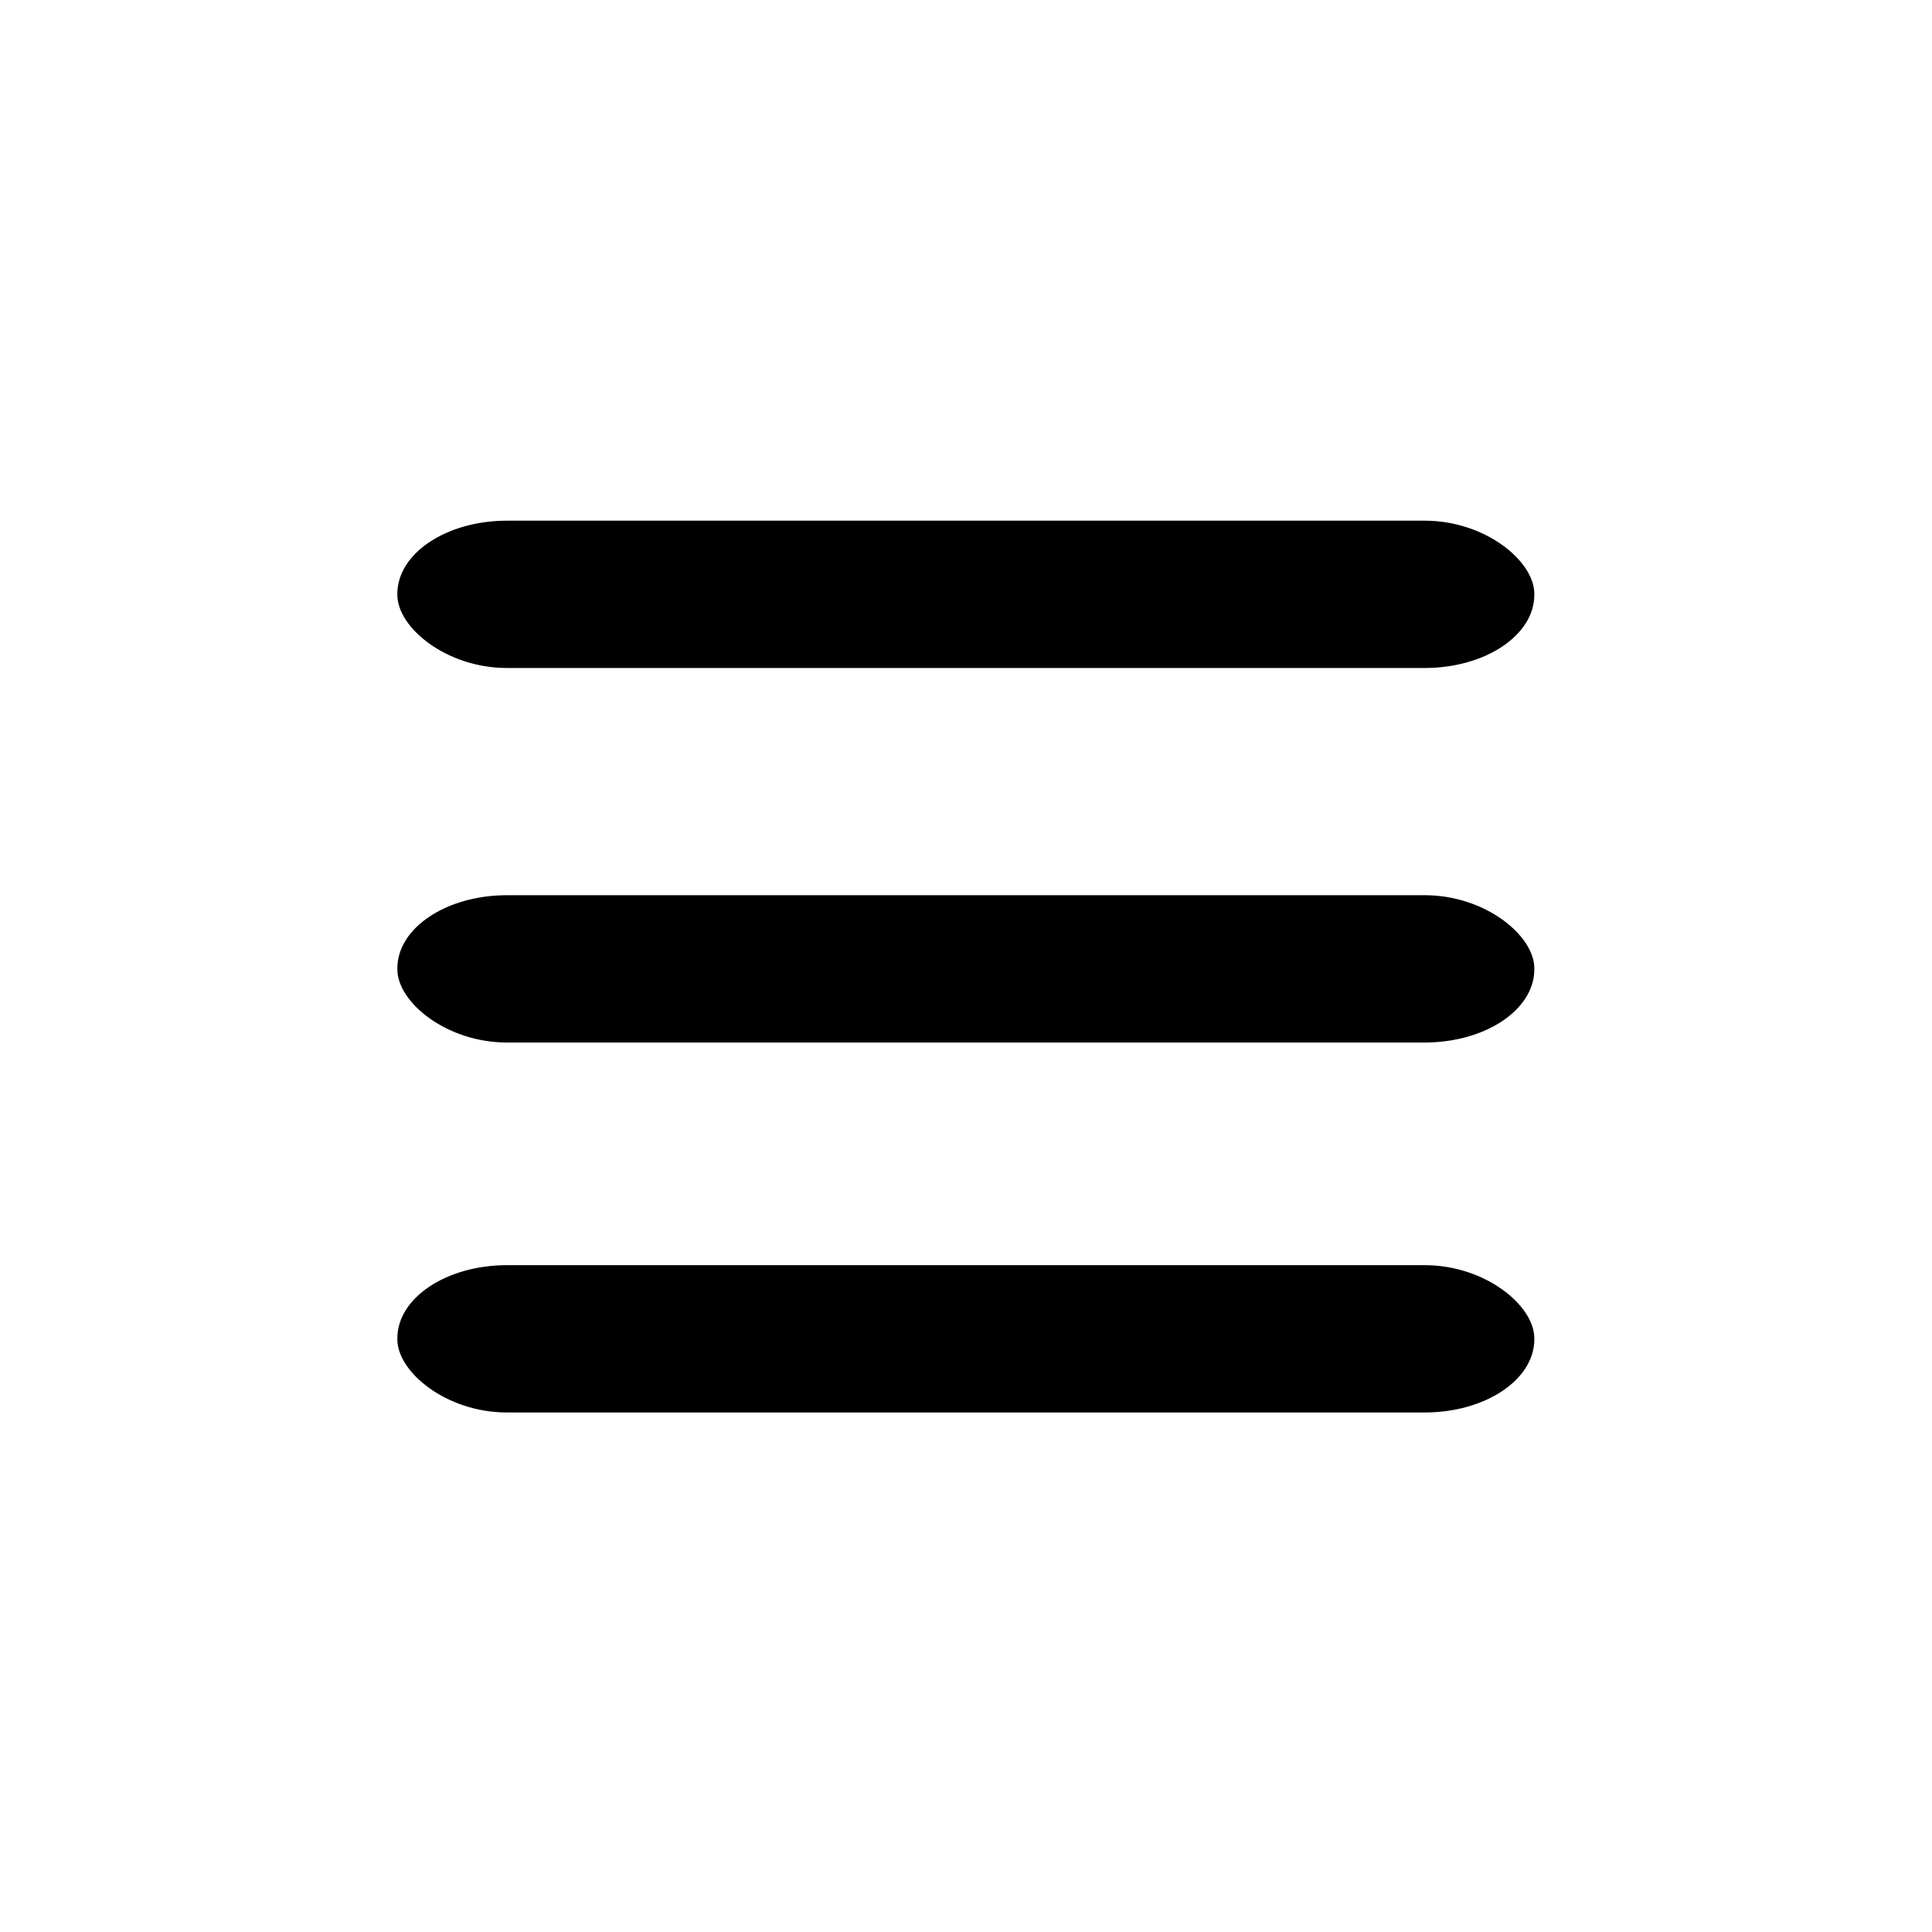 <?xml version="1.0" encoding="UTF-8"?>
<!DOCTYPE svg PUBLIC "-//W3C//DTD SVG 1.1//EN" "http://www.w3.org/Graphics/SVG/1.1/DTD/svg11.dtd">
<!-- Creator: CorelDRAW X7 -->
<svg xmlns="http://www.w3.org/2000/svg" xml:space="preserve" width="4.233mm" height="4.233mm" version="1.1" style="shape-rendering:geometricPrecision; text-rendering:geometricPrecision; image-rendering:optimizeQuality; fill-rule:evenodd; clip-rule:evenodd"
viewBox="0 0 423 423"
 xmlns:xlink="http://www.w3.org/1999/xlink">
 <defs>
  <style type="text/css">
   <![CDATA[
    .fil0 {fill:black}
   ]]>
  </style>
 </defs>
 <g id="Capa_x0020_1">
  <g id="_495008818320">
   <rect class="fil0" x="87" y="114" width="248.929" height="32.254" rx="24" ry="16"/>
   <rect class="fil0" x="87" y="196" width="248.929" height="32.254" rx="24" ry="16"/>
   <rect class="fil0" x="87" y="277" width="248.929" height="32.254" rx="24" ry="16"/>
  </g>
 </g>
</svg>
